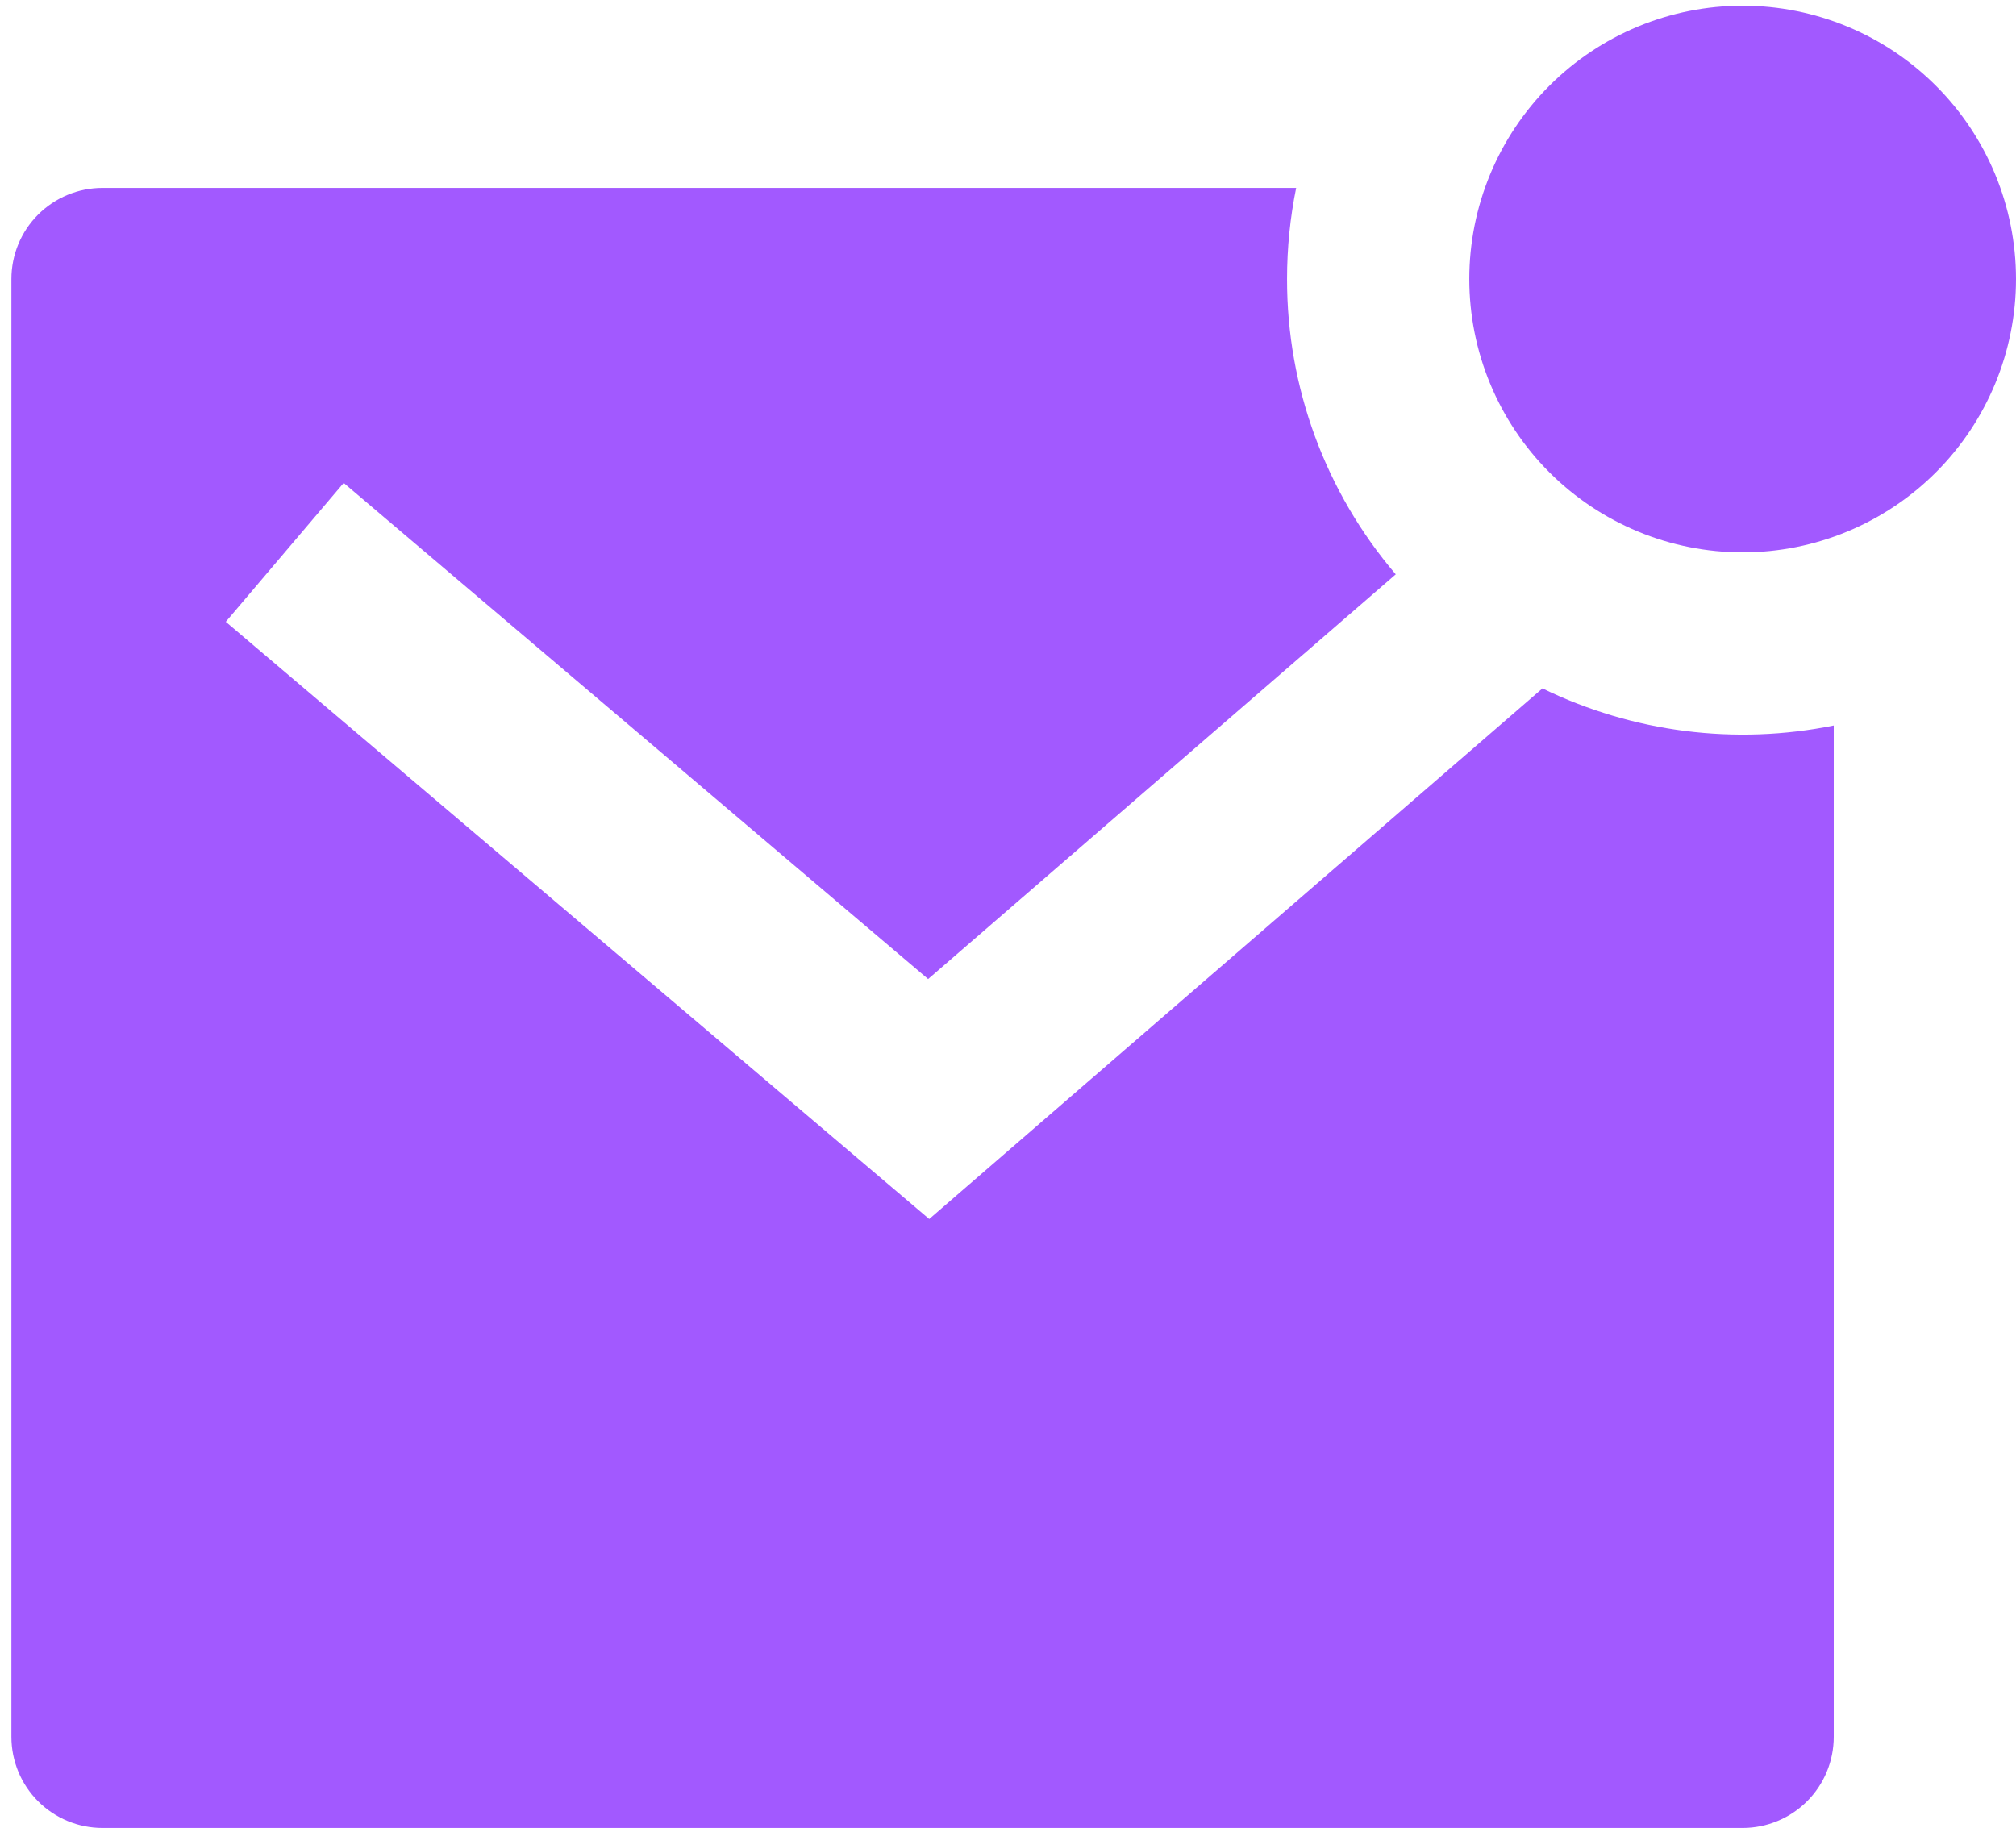 <svg width="118" height="107" viewBox="0 0 118 107" fill="none" xmlns="http://www.w3.org/2000/svg">
<path d="M90.283 40.296C95.573 42.873 101.566 43.636 107.333 42.467V101.667C107.333 103.081 106.771 104.438 105.771 105.438C104.771 106.438 103.414 107 102 107H6C4.585 107 3.229 106.438 2.229 105.438C1.229 104.438 0.667 103.081 0.667 101.667V16.333C0.667 14.919 1.229 13.562 2.229 12.562C3.229 11.562 4.585 11 6 11H75.867C75.515 12.723 75.333 14.509 75.333 16.333C75.324 22.669 77.581 28.8 81.696 33.619L54.325 57.309L20.117 28.269L13.216 36.397L54.389 71.357L90.283 40.296ZM102 32.333C99.899 32.333 97.818 31.919 95.877 31.115C93.936 30.311 92.172 29.133 90.686 27.647C89.201 26.161 88.022 24.397 87.218 22.456C86.414 20.515 86 18.434 86 16.333C86 14.232 86.414 12.152 87.218 10.21C88.022 8.269 89.201 6.505 90.686 5.02C92.172 3.534 93.936 2.355 95.877 1.551C97.818 0.747 99.899 0.333 102 0.333C106.243 0.333 110.313 2.019 113.314 5.02C116.314 8.02 118 12.09 118 16.333C118 20.577 116.314 24.646 113.314 27.647C110.313 30.648 106.243 32.333 102 32.333Z" fill="#A259FF"/>
</svg>
